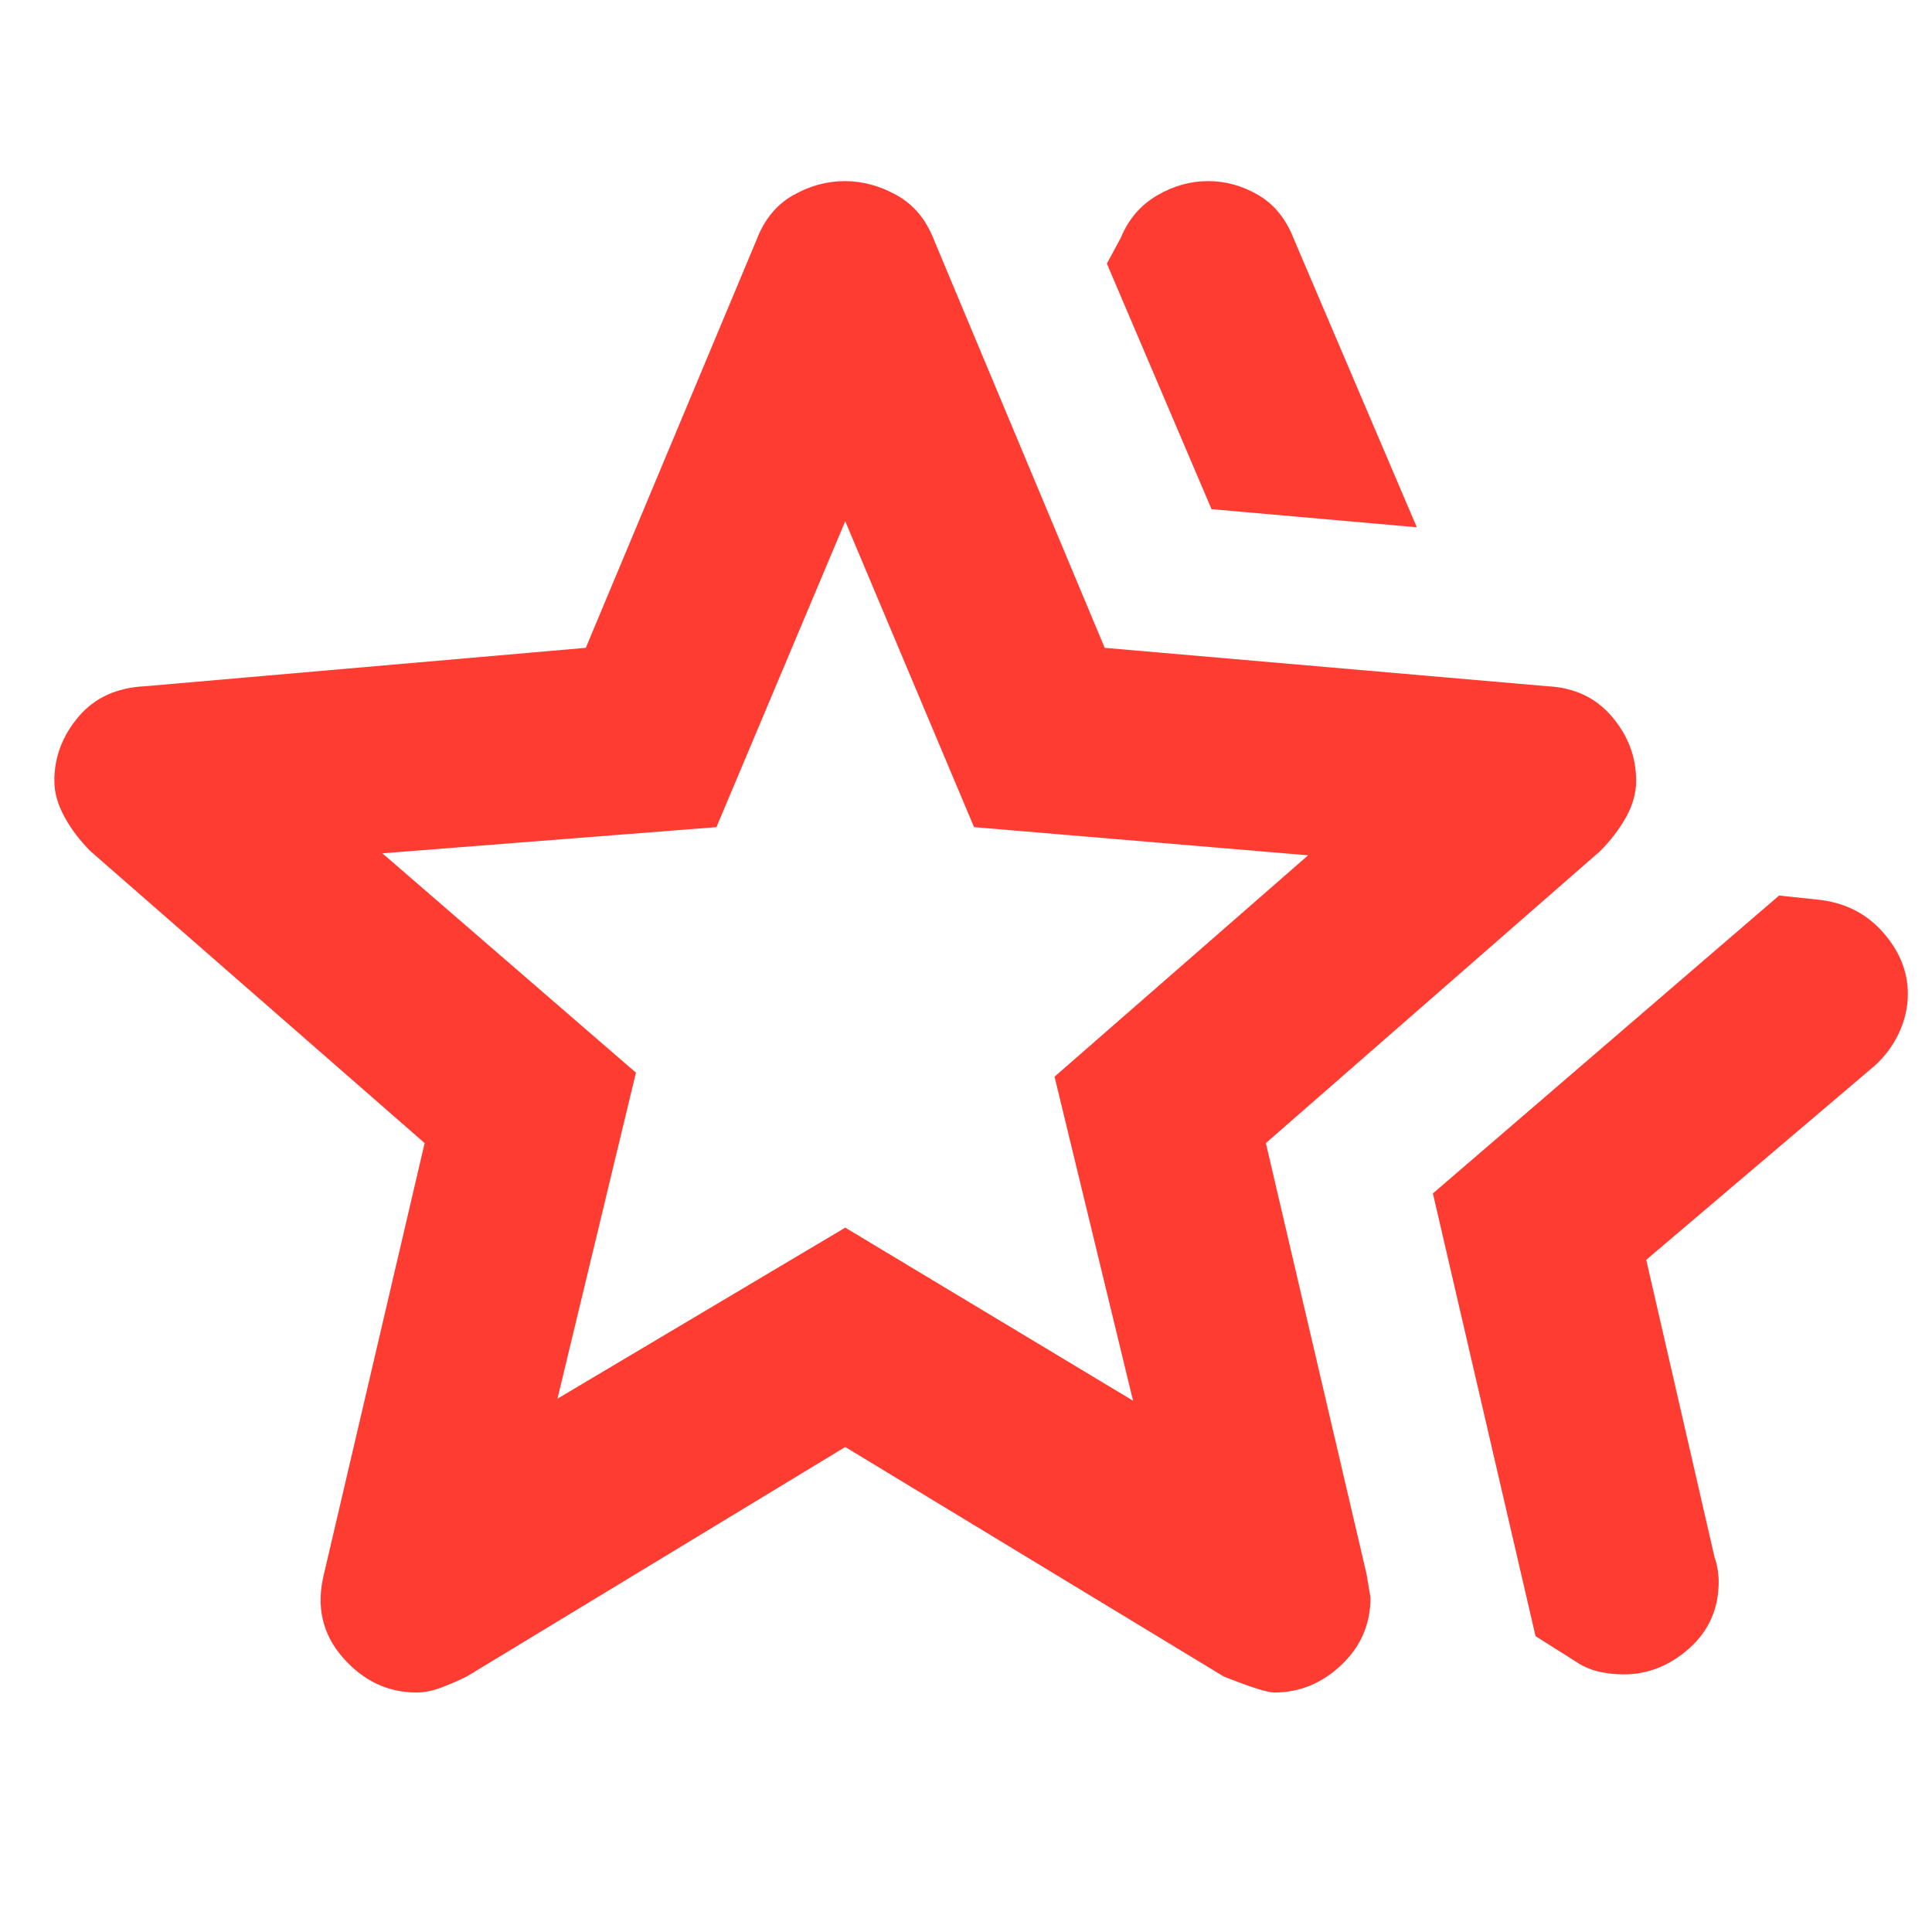 <svg height="48" viewBox="0 -960 960 960" width="48" xmlns="http://www.w3.org/2000/svg"><path fill="rgb(255, 60, 50)" d="m712-367 172-148 19 2q20 2 32.5 16.1 12.5 14.09 12.5 30.71 0 10.06-4.5 19.63-4.5 9.56-12.5 16.56l-113 96 34 148q1 2.54 1.5 5.96t.5 5.96q0 20.08-14.57 33.08-14.56 13-32.65 13-6.78 0-12.9-1.5-6.13-1.5-11.88-5.5l-19-12zm-110-340-52-122 7-13q5.65-13.64 17.83-20.82 12.17-7.18 25.42-7.18 13.25 0 25.13 7 11.87 7 17.62 22l61 143zm-325 442 143-85 143 86-39-161 126-110-166-14-64-152-64 152-166 13 126 109zm-116 87 50-214-166-145q-8-8-13-17.17-5-9.16-5-17.83 0-17.68 12-31.84t33-15.16l219.08-19.09 84.92-202.91q5.75-15 18.13-22 12.37-7 25.62-7 13.25 0 25.83 7 12.57 7 18.42 22l84.92 202.91 220.08 19.09q20 1 32 15.13t12 31.78q0 9.09-5 18.09t-13 17l-166 145 50 214q0 .27 2 11.8 0 19.83-14.49 33.52-14.49 13.68-33.3 13.68-5.21 0-25.21-8l-188-114-188 114q-6 3-12.62 5.5-6.63 2.5-12.38 2.5-21.5 0-36.75-17.5t-9.25-41.5z"/></svg>